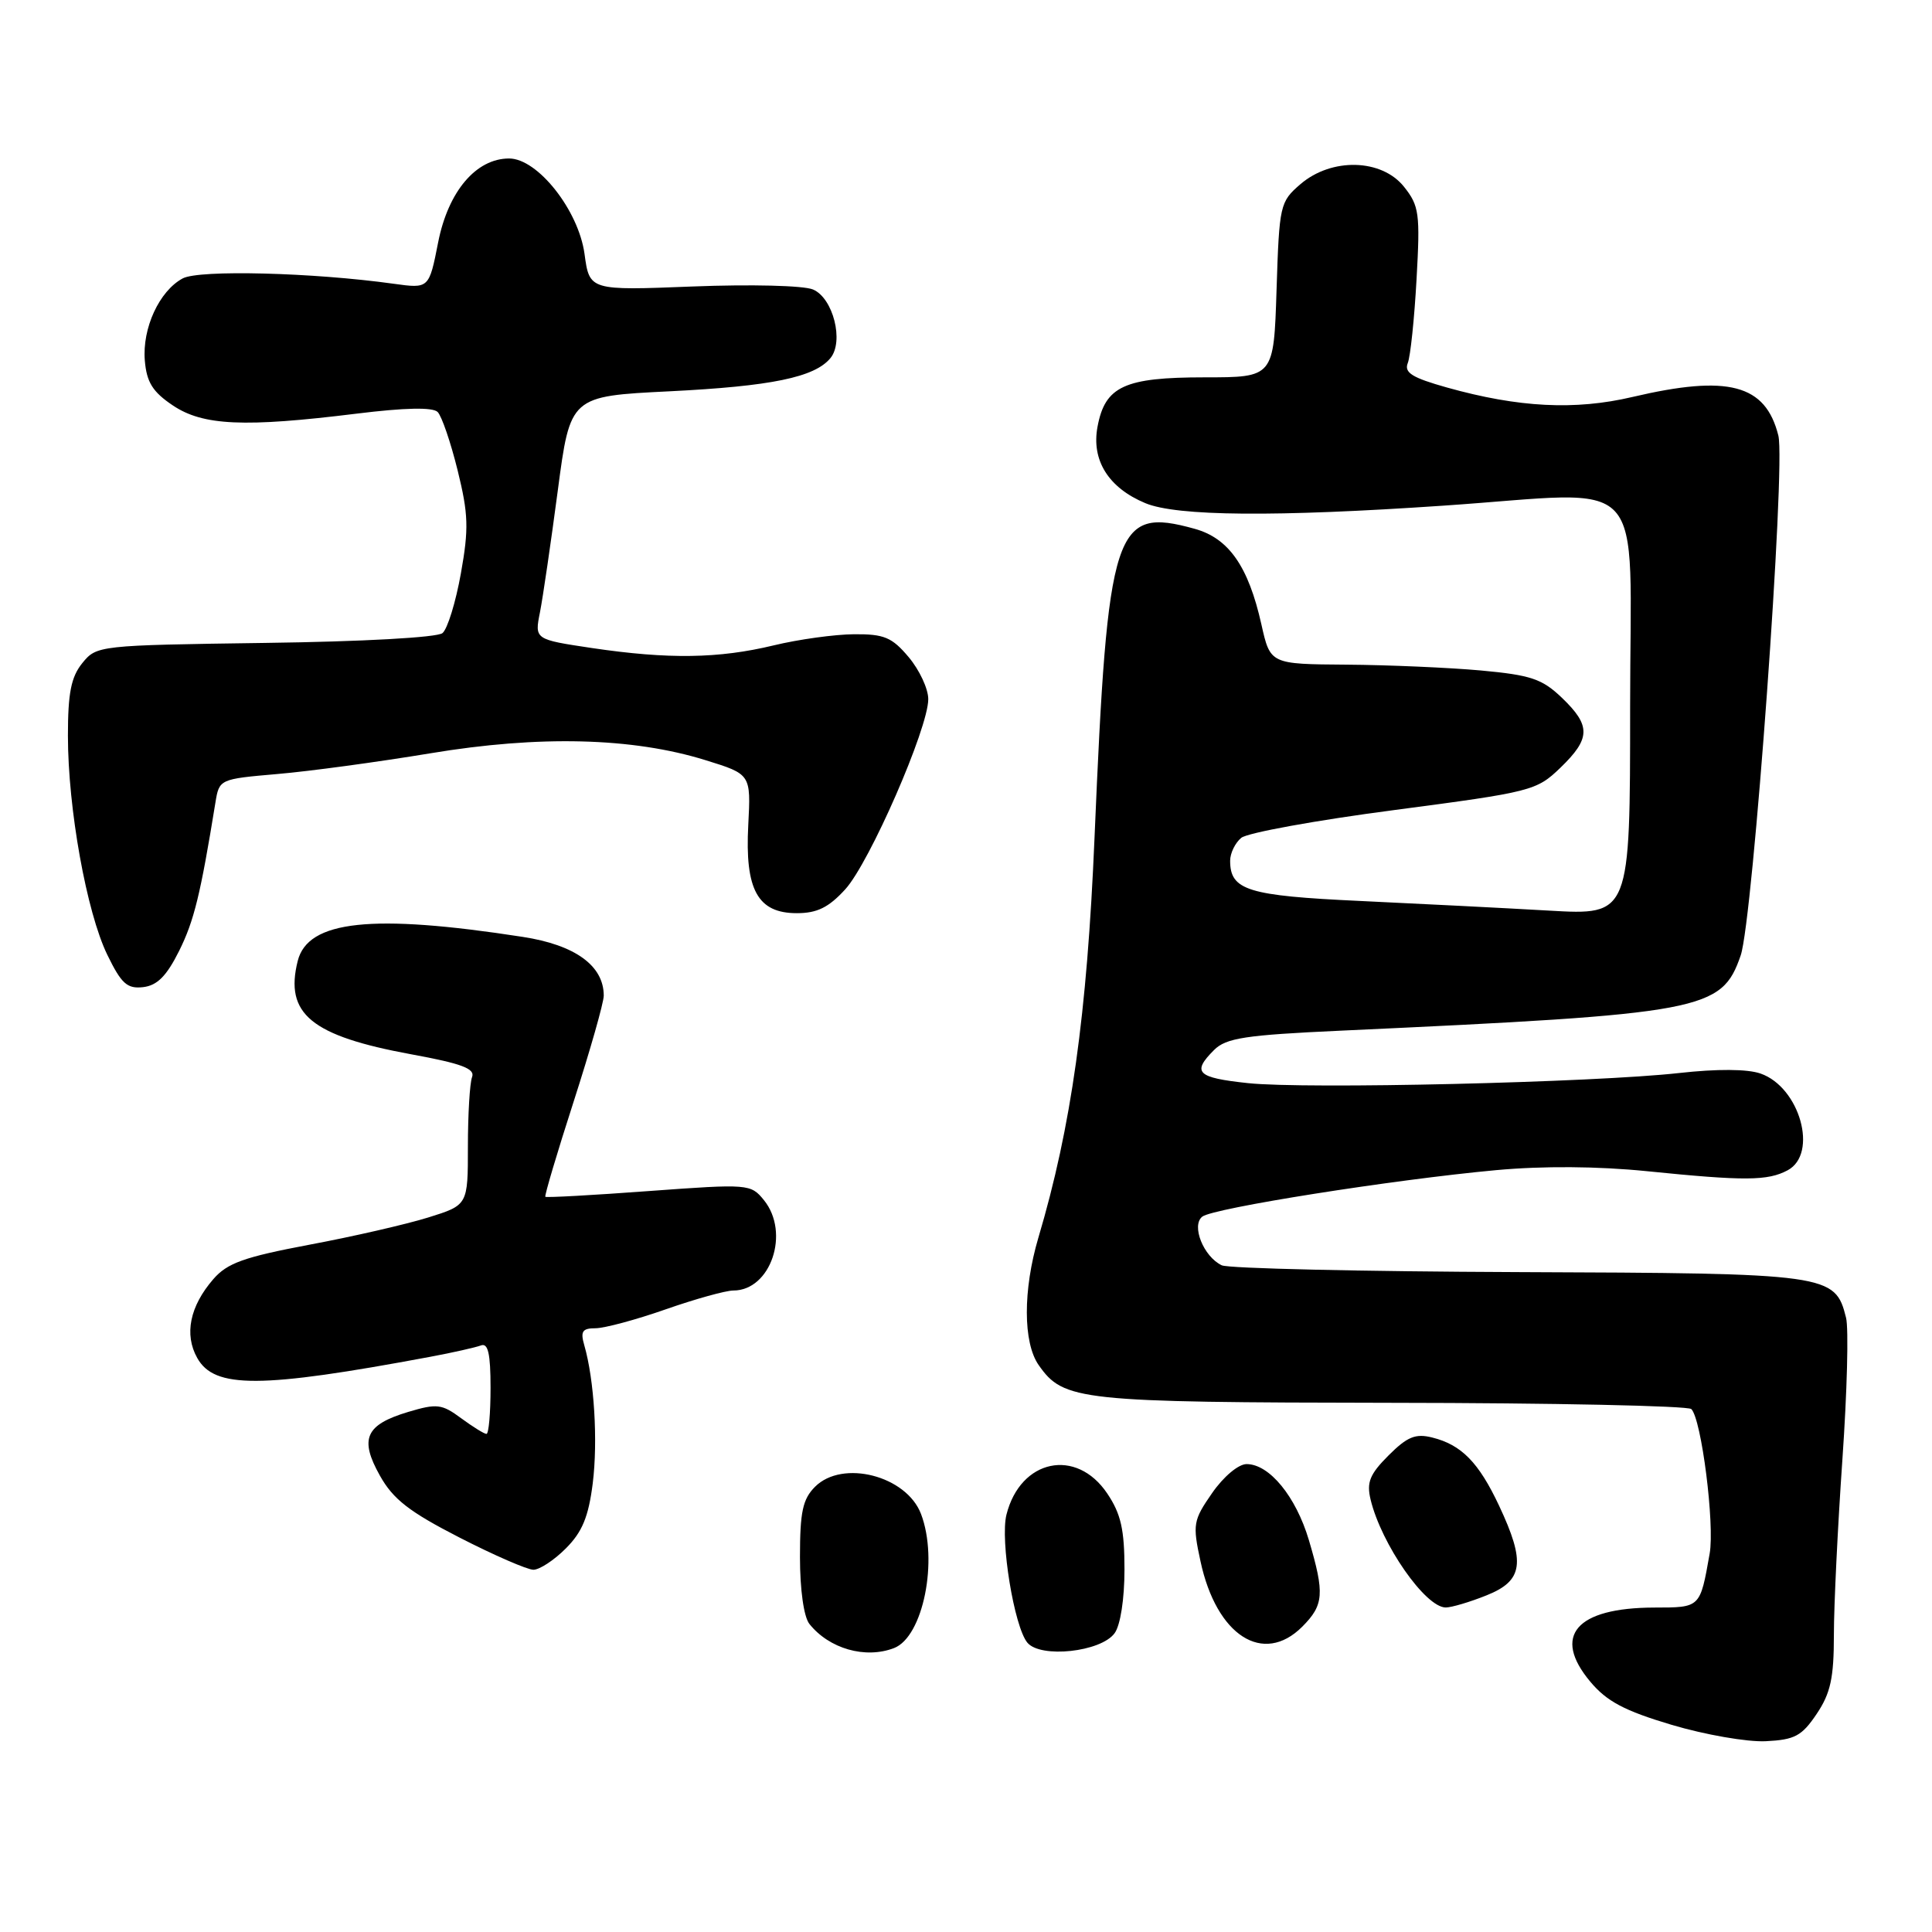 <?xml version="1.0" encoding="UTF-8" standalone="no"?>
<!DOCTYPE svg PUBLIC "-//W3C//DTD SVG 1.1//EN" "http://www.w3.org/Graphics/SVG/1.1/DTD/svg11.dtd" >
<svg xmlns="http://www.w3.org/2000/svg" xmlns:xlink="http://www.w3.org/1999/xlink" version="1.1" viewBox="0 0 256 256">
 <g >
 <path fill="currentColor"
d=" M 240.72 227.10 C 242.56 224.36 243.00 222.34 243.00 216.62 C 243.00 212.73 243.51 202.26 244.13 193.35 C 244.75 184.45 244.97 176.01 244.61 174.60 C 243.16 168.81 242.41 168.71 201.19 168.56 C 180.46 168.48 162.77 168.08 161.89 167.66 C 159.47 166.51 157.82 162.38 159.31 161.21 C 160.74 160.08 184.59 156.31 198.24 155.05 C 204.47 154.48 211.68 154.53 218.24 155.19 C 231.18 156.50 234.23 156.48 236.87 155.07 C 240.96 152.88 238.49 144.06 233.28 142.25 C 231.54 141.64 227.51 141.62 222.50 142.18 C 211.25 143.44 172.99 144.34 165.36 143.52 C 158.59 142.80 157.89 142.11 160.87 139.13 C 162.46 137.54 164.99 137.15 177.62 136.57 C 225.82 134.35 228.12 133.92 230.65 126.60 C 232.27 121.91 236.64 61.68 235.64 57.71 C 233.94 50.92 229.01 49.62 216.31 52.60 C 208.70 54.39 201.21 54.00 191.74 51.35 C 187.11 50.05 186.03 49.38 186.54 48.10 C 186.89 47.22 187.41 42.23 187.70 37.00 C 188.19 28.29 188.05 27.27 186.04 24.75 C 183.08 21.03 176.44 20.86 172.32 24.40 C 169.60 26.74 169.51 27.15 169.15 38.40 C 168.78 50.00 168.78 50.00 159.61 50.00 C 149.00 50.00 146.43 51.18 145.43 56.53 C 144.59 60.98 146.87 64.63 151.76 66.67 C 155.93 68.41 169.00 68.52 191.29 67.00 C 218.88 65.12 216.00 62.01 216.00 93.64 C 216.00 121.28 216.00 121.28 205.25 120.66 C 199.34 120.32 188.05 119.75 180.18 119.38 C 165.32 118.69 163.00 117.97 163.00 114.05 C 163.00 113.06 163.66 111.69 164.47 111.02 C 165.28 110.35 174.40 108.69 184.72 107.34 C 202.95 104.94 203.59 104.78 206.75 101.74 C 210.78 97.85 210.82 96.16 206.96 92.46 C 204.34 89.95 202.85 89.45 196.21 88.84 C 191.97 88.46 183.96 88.11 178.41 88.07 C 168.32 88.00 168.32 88.00 167.14 82.73 C 165.42 75.05 162.82 71.32 158.30 70.07 C 147.64 67.11 146.78 69.77 145.03 111.00 C 144.04 134.46 141.95 149.32 137.59 164.00 C 135.54 170.93 135.55 177.91 137.63 180.88 C 140.94 185.61 142.92 185.82 184.42 185.88 C 205.82 185.90 223.68 186.28 224.11 186.71 C 225.46 188.06 227.22 201.99 226.54 205.85 C 225.26 213.08 225.34 213.00 219.18 213.01 C 208.83 213.04 205.63 216.75 210.72 222.83 C 212.90 225.44 215.23 226.68 221.50 228.55 C 225.90 229.86 231.51 230.84 233.97 230.72 C 237.82 230.53 238.75 230.03 240.72 227.10 Z  M 118.46 218.38 C 122.32 216.90 124.37 206.74 122.04 200.61 C 120.11 195.54 111.64 193.36 108.00 197.00 C 106.36 198.64 106.00 200.33 106.00 206.31 C 106.00 210.65 106.51 214.25 107.25 215.18 C 109.87 218.47 114.66 219.84 118.46 218.38 Z  M 147.69 216.41 C 148.46 215.36 149.00 211.87 149.00 207.96 C 149.00 202.68 148.53 200.59 146.72 197.90 C 142.62 191.79 135.21 193.35 133.36 200.70 C 132.51 204.10 134.38 215.54 136.13 217.66 C 137.88 219.76 145.87 218.90 147.69 216.41 Z  M 172.55 215.55 C 175.42 212.67 175.54 211.18 173.43 204.06 C 171.71 198.29 168.20 194.00 165.18 194.00 C 164.10 194.00 162.12 195.66 160.61 197.84 C 158.10 201.46 158.01 201.97 159.07 206.87 C 161.18 216.73 167.38 220.71 172.55 215.55 Z  M 196.98 211.39 C 201.84 209.45 202.18 207.05 198.63 199.50 C 195.94 193.78 193.65 191.44 189.78 190.48 C 187.57 189.92 186.47 190.37 183.99 192.85 C 181.50 195.34 181.06 196.42 181.61 198.70 C 183.03 204.60 188.87 213.00 191.57 213.00 C 192.33 213.00 194.77 212.28 196.98 211.39 Z  M 74.98 205.17 C 77.15 203.00 77.98 200.99 78.54 196.56 C 79.24 190.94 78.74 182.81 77.42 178.25 C 76.89 176.42 77.16 176.00 78.90 176.00 C 80.08 176.00 84.26 174.88 88.19 173.50 C 92.13 172.12 96.17 171.00 97.17 171.00 C 102.13 171.00 104.72 163.35 101.23 159.03 C 99.48 156.88 99.22 156.85 85.98 157.82 C 78.56 158.37 72.39 158.71 72.26 158.58 C 72.13 158.45 73.81 152.78 76.01 145.97 C 78.20 139.17 80.00 132.85 80.00 131.93 C 80.00 127.96 76.22 125.21 69.25 124.14 C 49.28 121.05 40.80 121.96 39.45 127.33 C 37.69 134.35 41.23 137.26 54.49 139.70 C 61.19 140.93 62.98 141.60 62.55 142.72 C 62.25 143.51 62.00 147.65 62.00 151.92 C 62.00 159.68 62.00 159.68 56.75 161.32 C 53.86 162.22 46.78 163.85 41.00 164.93 C 32.32 166.57 30.11 167.36 28.26 169.50 C 25.15 173.09 24.39 176.82 26.13 179.93 C 28.41 184.02 34.48 183.99 56.97 179.79 C 59.99 179.23 63.02 178.54 63.72 178.28 C 64.67 177.91 65.00 179.35 65.00 183.89 C 65.00 187.25 64.76 190.00 64.46 190.00 C 64.16 190.00 62.65 189.06 61.10 187.92 C 58.54 186.03 57.90 185.95 54.08 187.09 C 48.42 188.79 47.60 190.65 50.34 195.53 C 52.09 198.66 54.23 200.32 60.88 203.73 C 65.46 206.08 69.88 208.00 70.68 208.00 C 71.49 208.00 73.43 206.73 74.98 205.17 Z  M 23.74 125.99 C 25.72 122.01 26.57 118.51 28.54 106.37 C 29.05 103.24 29.07 103.23 36.77 102.56 C 41.02 102.20 50.12 100.96 57.00 99.82 C 71.46 97.41 83.81 97.72 93.50 100.73 C 99.50 102.59 99.50 102.59 99.15 109.31 C 98.69 117.91 100.40 121.00 105.58 121.00 C 108.27 121.00 109.80 120.25 112.00 117.84 C 115.22 114.31 123.00 96.50 123.00 92.64 C 123.00 91.27 121.83 88.77 120.41 87.08 C 118.19 84.44 117.16 84.01 113.16 84.04 C 110.60 84.06 105.80 84.72 102.50 85.52 C 95.23 87.27 88.57 87.37 78.45 85.87 C 70.83 84.73 70.83 84.73 71.55 81.12 C 71.94 79.13 73.00 71.88 73.91 65.00 C 75.56 52.50 75.56 52.50 88.71 51.85 C 102.18 51.18 107.93 50.00 110.03 47.46 C 111.86 45.26 110.40 39.49 107.73 38.36 C 106.48 37.83 99.50 37.66 91.81 37.96 C 78.11 38.50 78.11 38.50 77.45 33.63 C 76.65 27.85 71.24 21.00 67.46 21.00 C 63.08 21.00 59.39 25.36 58.06 32.10 C 56.85 38.25 56.85 38.25 52.17 37.60 C 41.48 36.11 26.39 35.72 24.21 36.89 C 21.11 38.55 18.83 43.49 19.19 47.78 C 19.43 50.65 20.23 51.93 22.90 53.72 C 26.90 56.41 32.38 56.65 47.25 54.81 C 53.65 54.02 57.34 53.94 57.99 54.59 C 58.53 55.13 59.72 58.61 60.64 62.33 C 62.07 68.13 62.13 70.05 61.07 75.98 C 60.39 79.78 59.30 83.34 58.63 83.89 C 57.94 84.47 48.03 85.02 35.12 85.19 C 13.06 85.50 12.80 85.53 10.91 87.86 C 9.42 89.70 9.00 91.83 9.00 97.48 C 9.00 107.12 11.47 120.86 14.22 126.52 C 16.09 130.36 16.85 131.04 18.97 130.80 C 20.84 130.58 22.08 129.32 23.74 125.99 Z "/>
</g>
</svg>